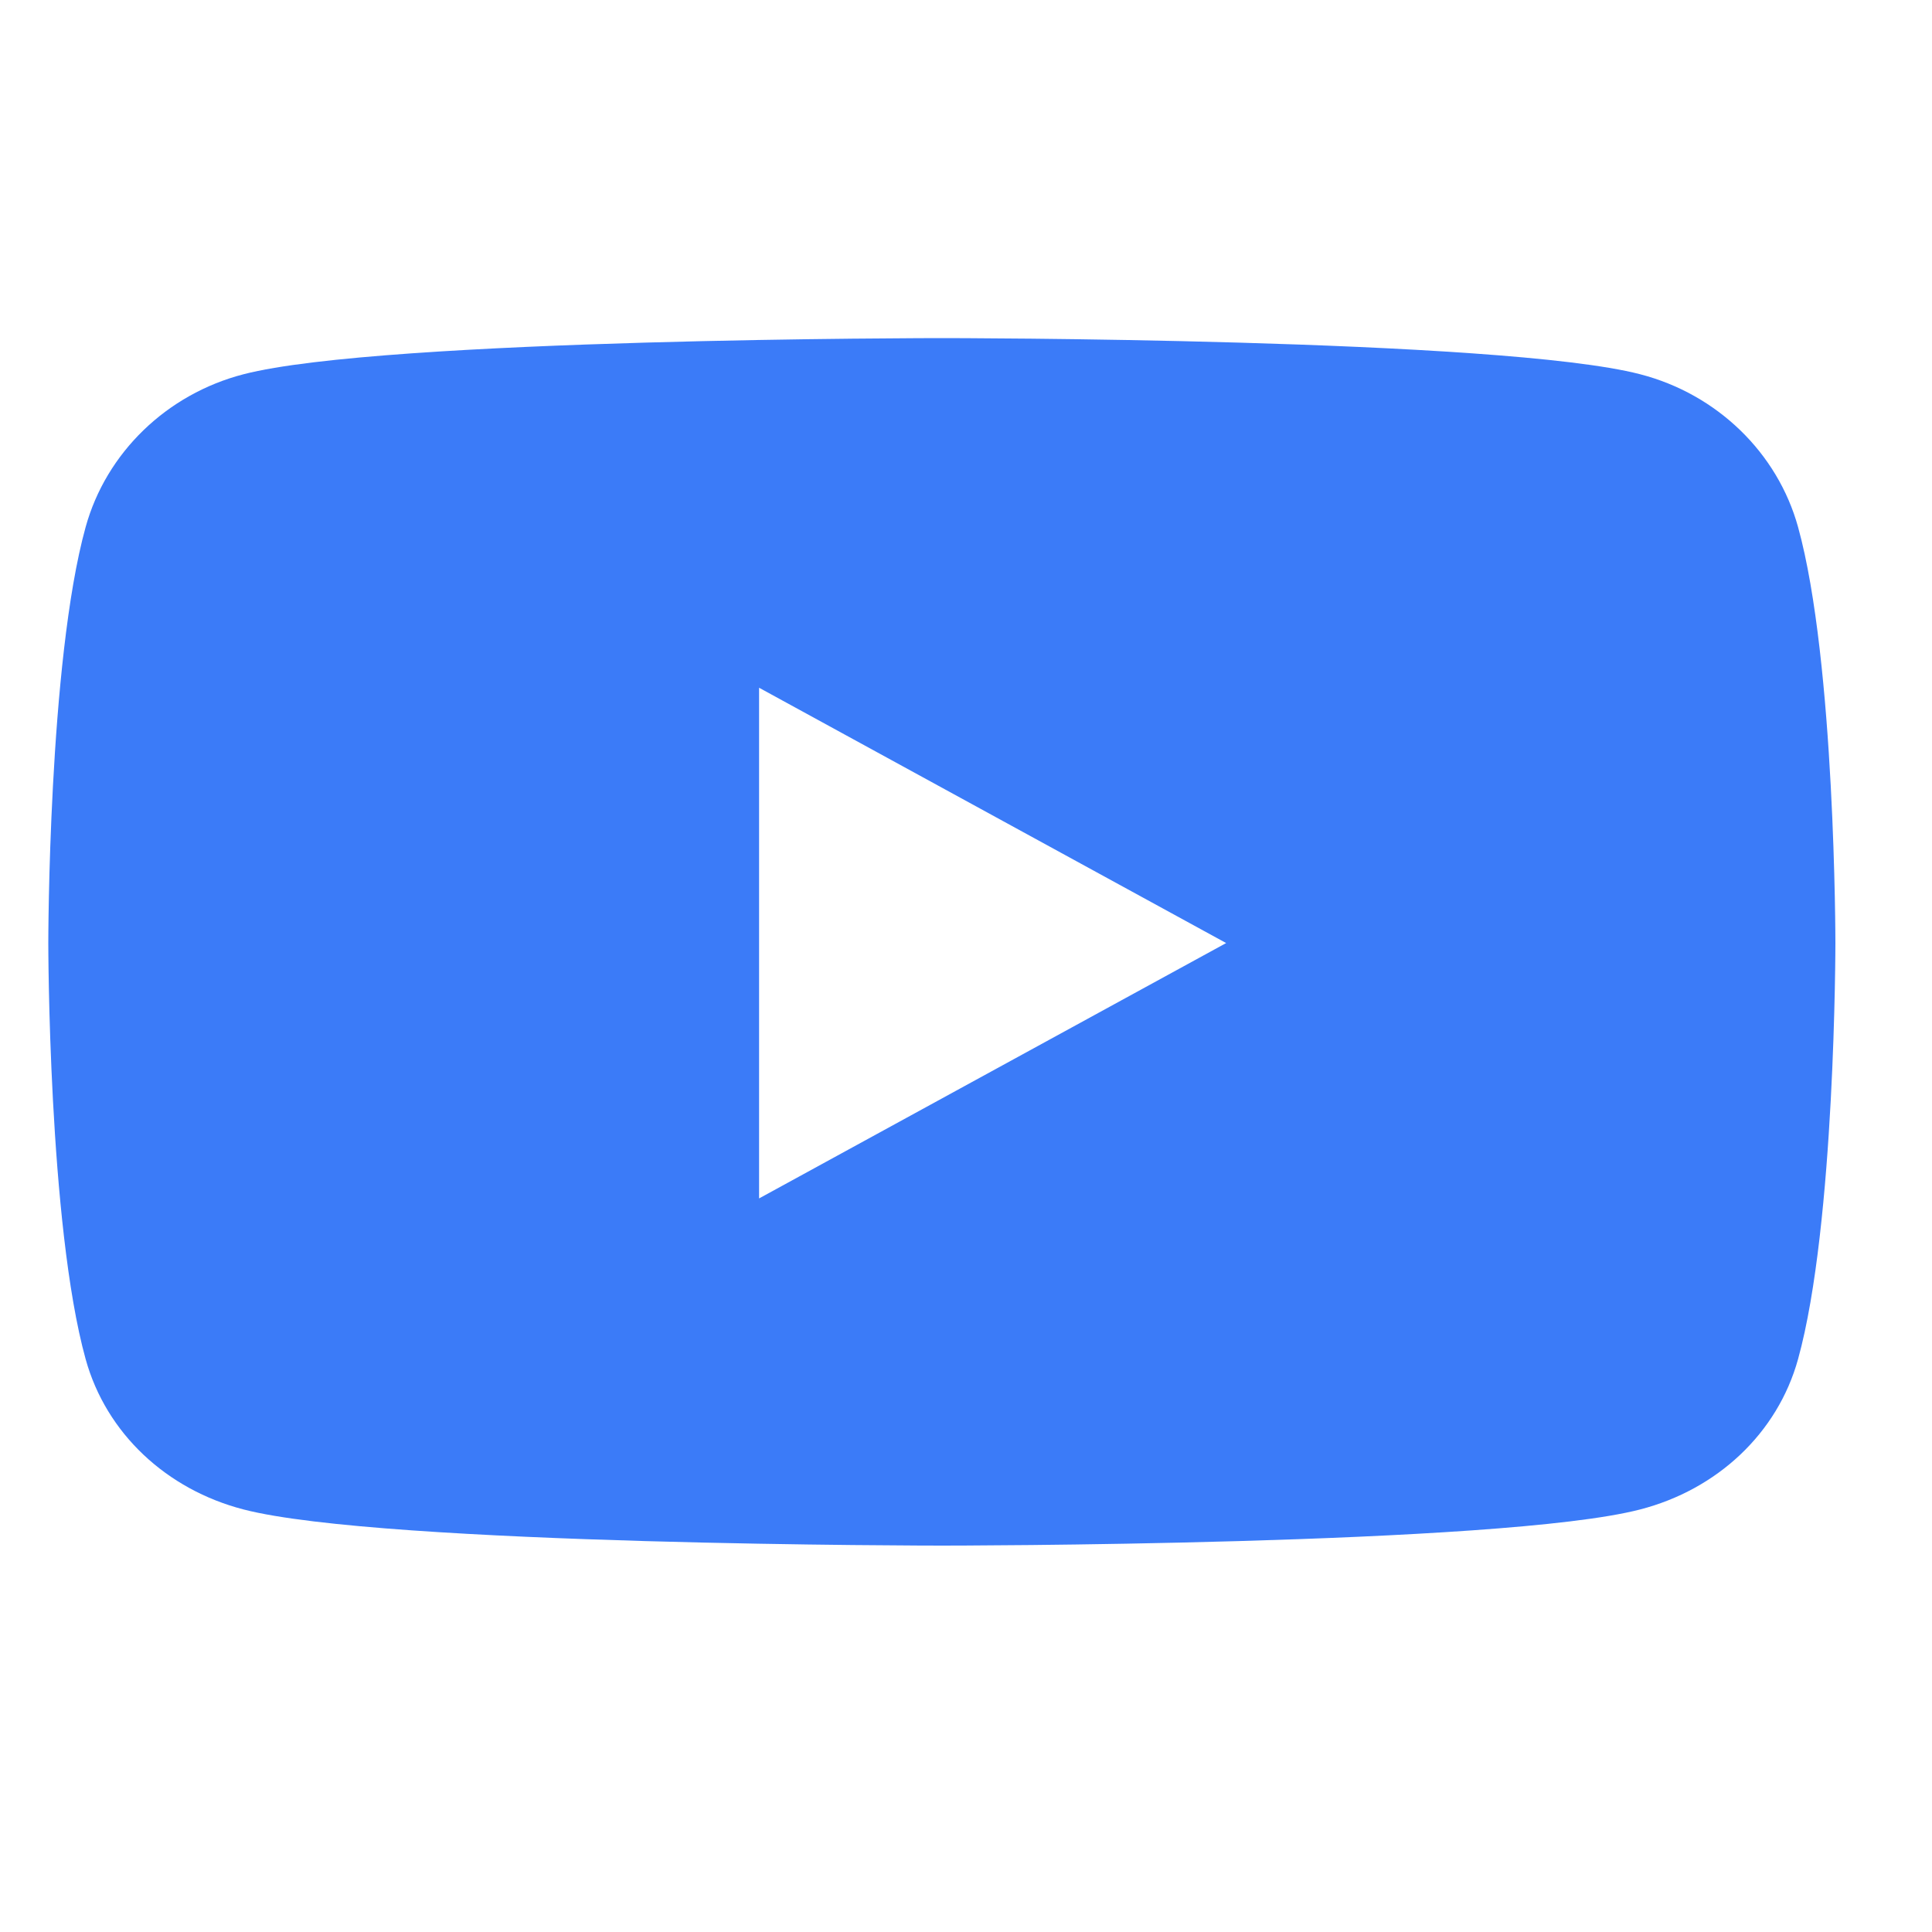 <svg width="40" height="40" viewBox="0 0 40 40" fill="none" xmlns="http://www.w3.org/2000/svg">
<path d="M37.227 10.912C36.801 9.372 35.548 8.159 33.956 7.748C31.07 7 19.5 7 19.5 7C19.5 7 7.93 7 5.044 7.748C3.452 8.159 2.199 9.372 1.773 10.912C1 13.703 1 19.525 1 19.525C1 19.525 1 25.348 1.773 28.139C2.199 29.679 3.452 30.841 5.044 31.252C7.93 32 19.5 32 19.5 32C19.5 32 31.07 32 33.956 31.252C35.548 30.841 36.801 29.679 37.227 28.139C38 25.348 38 19.525 38 19.525C38 19.525 38 13.703 37.227 10.912ZM15.716 24.812V14.239L25.386 19.525L15.716 24.812Z" fill="#3B7BF8"/>
</svg>
